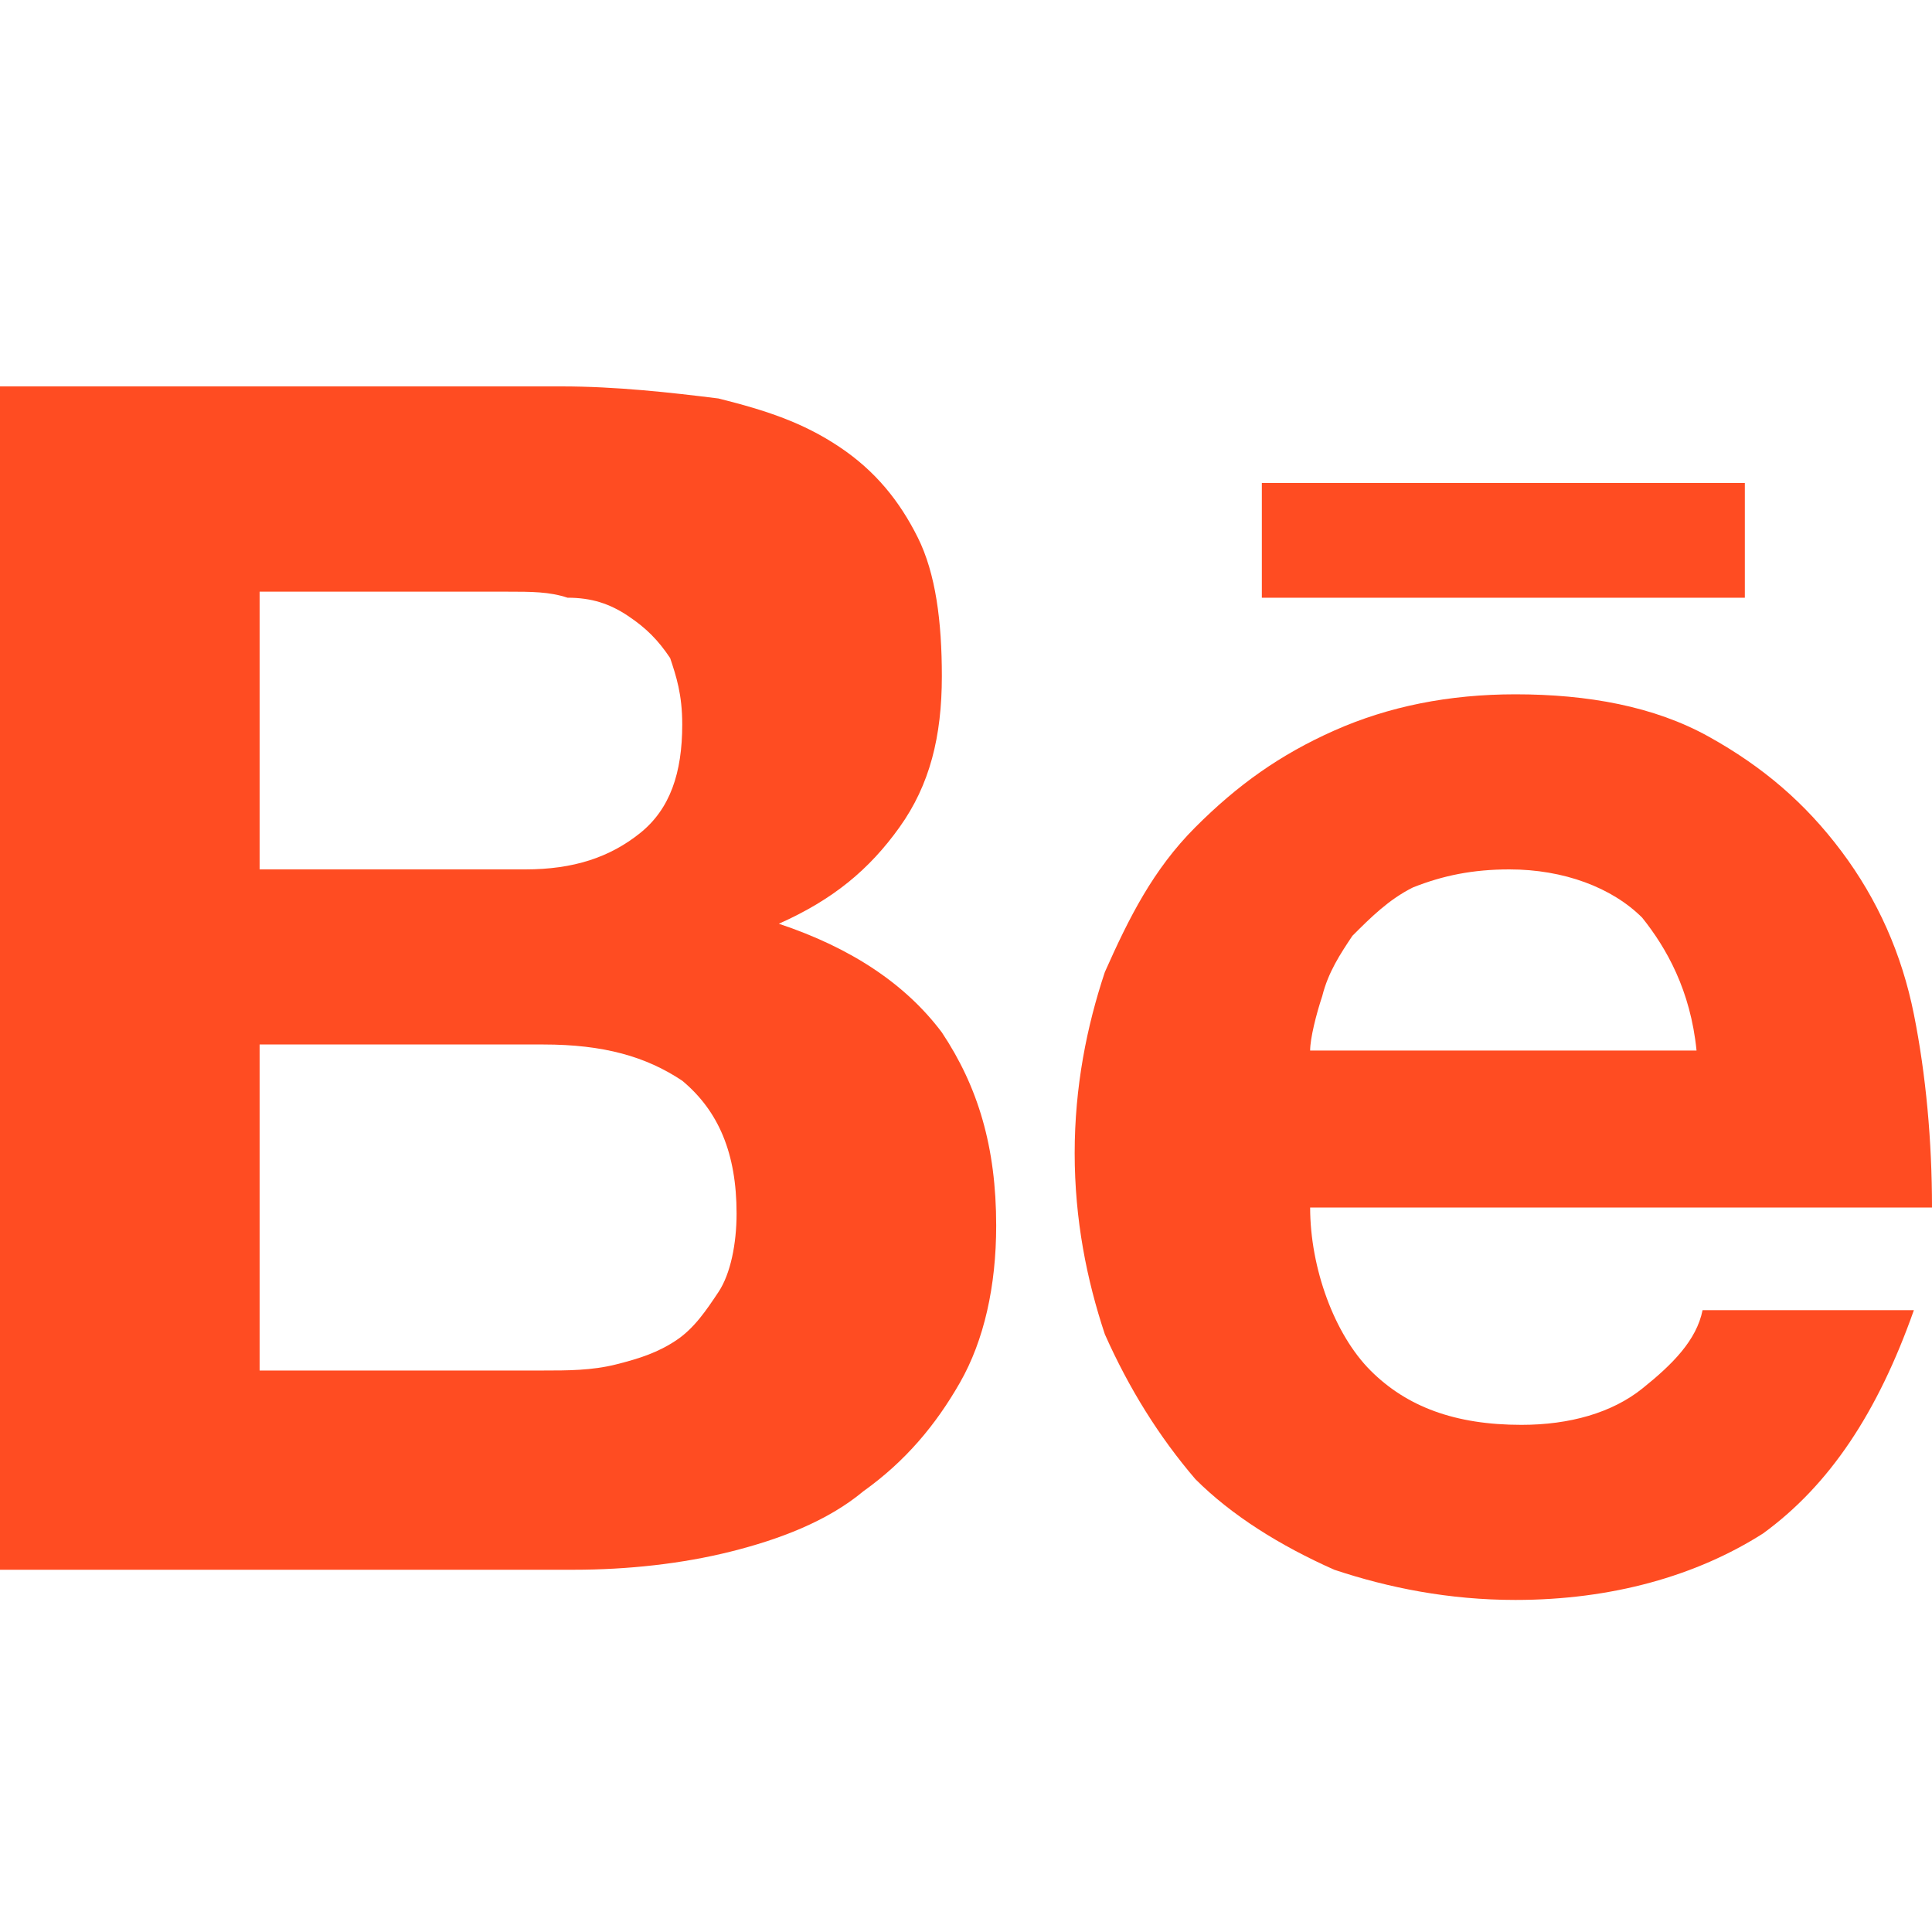 <?xml version="1.0" encoding="utf-8"?>
<!-- Generator: Adobe Illustrator 27.1.1, SVG Export Plug-In . SVG Version: 6.00 Build 0)  -->
<svg version="1.1" id="Calque_1" xmlns="http://www.w3.org/2000/svg" xmlns:xlink="http://www.w3.org/1999/xlink" x="0px" y="0px"
	 viewBox="0 0 32 32" style="enable-background:new 0 0 32 32;" xml:space="preserve">
<style type="text/css">
	.st0{fill:#FF4C22;}
</style>
<path class="st0" d="M9.3,6.4c0.9,0,1.8,0.1,2.6,0.2c0.8,0.2,1.4,0.4,2,0.8c0.6,0.4,1,0.9,1.3,1.5c0.3,0.6,0.4,1.4,0.4,2.3
	c0,1-0.2,1.8-0.7,2.5c-0.5,0.7-1.1,1.2-2,1.6c1.2,0.4,2.1,1,2.7,1.8c0.6,0.9,0.9,1.9,0.9,3.2c0,1-0.2,1.9-0.6,2.6
	c-0.4,0.7-0.9,1.3-1.6,1.8c-0.6,0.5-1.4,0.8-2.2,1c-0.8,0.2-1.7,0.3-2.6,0.3H0V6.4C0,6.4,9.3,6.4,9.3,6.4z M8.7,14.4
	c0.8,0,1.4-0.2,1.9-0.6c0.5-0.4,0.7-1,0.7-1.8c0-0.5-0.1-0.8-0.2-1.1c-0.2-0.3-0.4-0.5-0.7-0.7c-0.3-0.2-0.6-0.3-1-0.3
	C9.1,9.8,8.8,9.8,8.4,9.8H4.3v4.6C4.3,14.4,8.7,14.4,8.7,14.4z M9,22.7c0.4,0,0.8,0,1.2-0.1c0.4-0.1,0.7-0.2,1-0.4
	c0.3-0.2,0.5-0.5,0.7-0.8c0.2-0.3,0.3-0.8,0.3-1.3c0-1-0.3-1.7-0.9-2.2c-0.6-0.4-1.3-0.6-2.3-0.6H4.3v5.4L9,22.7L9,22.7z"/>
<path class="st0" d="M22.7,22.7c0.6,0.6,1.4,0.9,2.5,0.9c0.8,0,1.5-0.2,2-0.6s0.9-0.8,1-1.3h3.5c-0.6,1.7-1.4,2.9-2.5,3.7
	c-1.1,0.7-2.5,1.1-4.1,1.1c-1.1,0-2.1-0.2-3-0.5c-0.9-0.4-1.7-0.9-2.3-1.5c-0.6-0.7-1.1-1.5-1.5-2.4c-0.3-0.9-0.5-1.9-0.5-3
	c0-1.1,0.2-2.1,0.5-3c0.4-0.9,0.8-1.7,1.5-2.4s1.4-1.2,2.3-1.6c0.9-0.4,1.9-0.6,3-0.6c1.2,0,2.3,0.2,3.2,0.7
	c0.9,0.5,1.6,1.1,2.2,1.9s1,1.7,1.2,2.7s0.3,2.1,0.3,3.2H21.7C21.7,21,22.1,22.1,22.7,22.7L22.7,22.7z M27.2,15.2
	c-0.5-0.5-1.3-0.8-2.2-0.8c-0.6,0-1.1,0.1-1.6,0.3c-0.4,0.2-0.7,0.5-1,0.8c-0.2,0.3-0.4,0.6-0.5,1c-0.1,0.3-0.2,0.7-0.2,0.9h6.4
	C28,16.4,27.6,15.7,27.2,15.2L27.2,15.2z"/>
<path class="st0" d="M20.9,8h8v1.9h-8C20.9,9.9,20.9,8,20.9,8z"/>
</svg>

